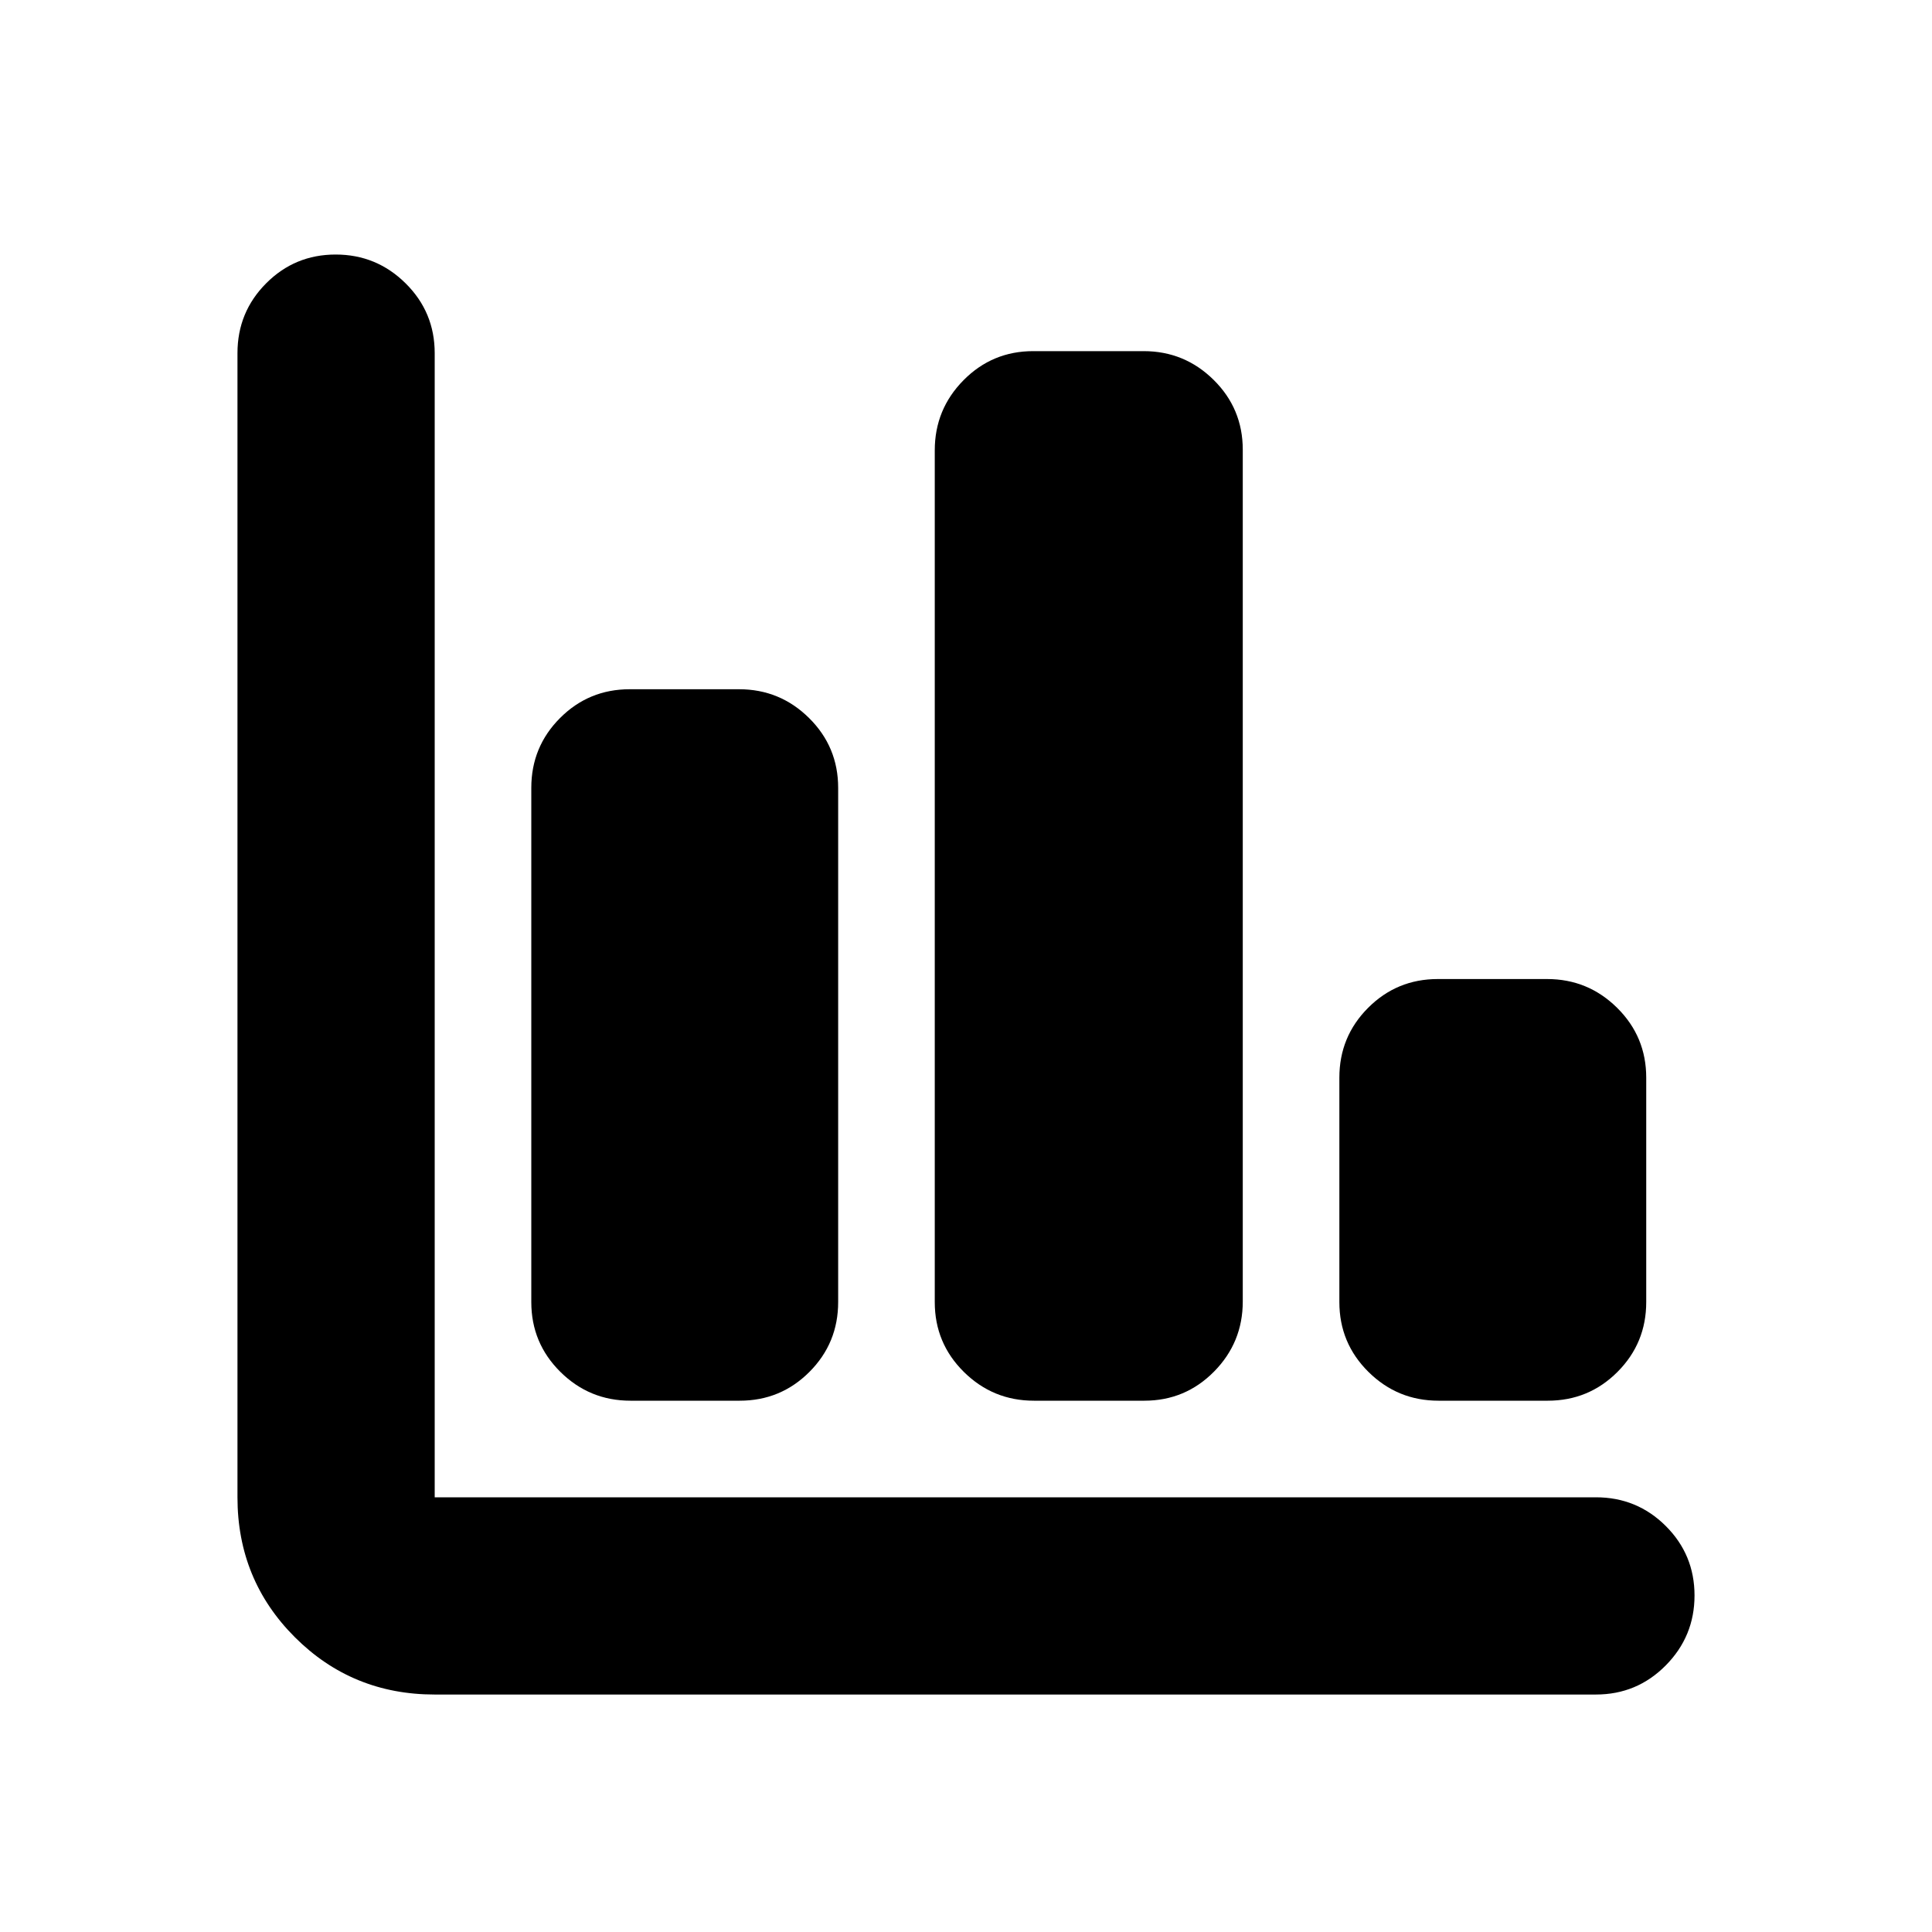 <svg xmlns="http://www.w3.org/2000/svg" height="20" viewBox="0 -960 960 960" width="20"><path d="M216-117.999q-41.005 0-69.503-28.498-28.498-28.498-28.498-69.503v-568.522q0-20.387 14.246-34.694 14.246-14.307 34.544-14.307 20.298 0 34.754 14.307Q216-804.909 216-784.522V-216h577.001q20.387 0 34.694 14.246 14.306 14.246 14.306 34.544 0 20.298-14.306 34.755-14.307 14.456-34.694 14.456H216ZM313.263-264q-20.35 0-34.806-14.307Q264-292.613 264-313.001v-255.521q0-20.387 14.282-34.694 14.281-14.307 34.631-14.307h54.302q20.35 0 34.807 14.307t14.457 34.694v255.521q0 20.388-14.282 34.694Q387.916-264 367.566-264h-54.303Zm200.479 0q-20.35 0-34.807-14.3-14.456-14.301-14.456-34.678v-423.253q0-20.378 14.281-34.835 14.282-14.457 34.632-14.457h54.867q20.35 0 34.807 14.301 14.457 14.3 14.457 34.678v423.253q0 20.378-14.282 34.834Q588.96-264 568.61-264h-54.868Zm201.044 0q-20.35 0-34.807-14.307-14.456-14.306-14.456-34.694v-111.521q0-20.387 14.281-34.694 14.282-14.307 34.632-14.307h54.302q20.35 0 34.807 14.307 14.456 14.307 14.456 34.694v111.521q0 20.388-14.281 34.694Q789.438-264 769.088-264h-54.302Z"/></svg>